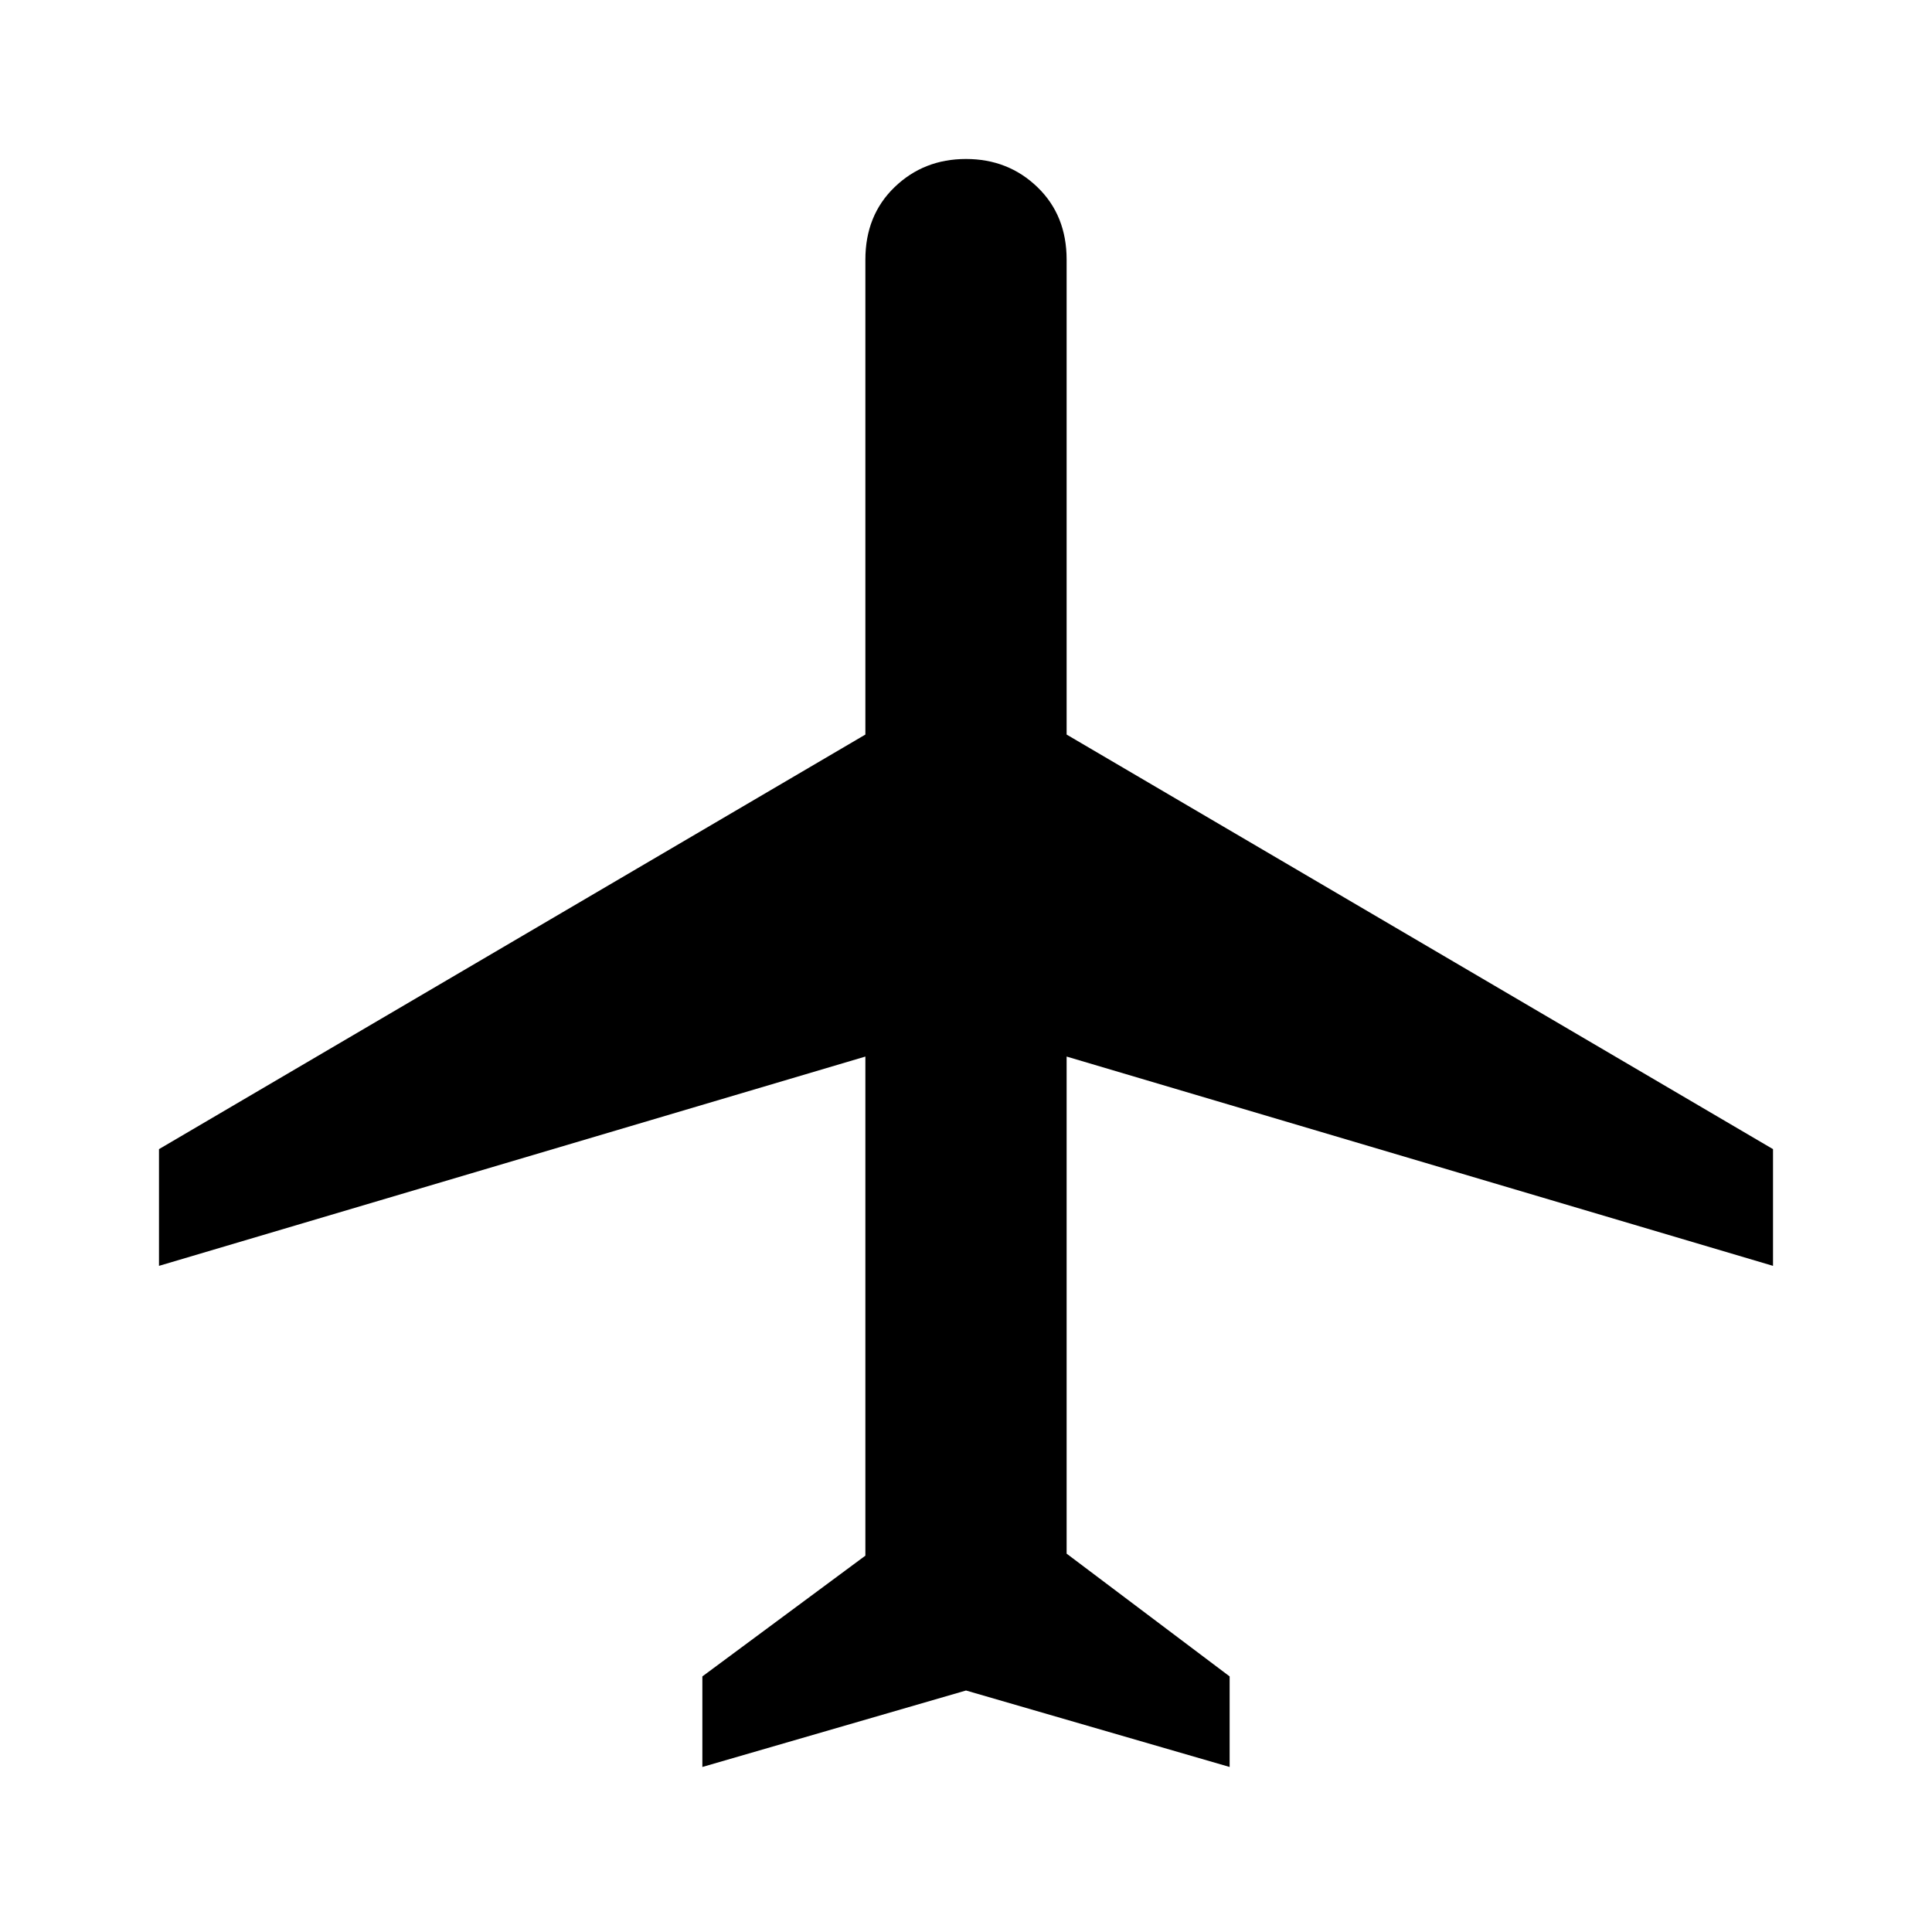 <svg xmlns="http://www.w3.org/2000/svg" height="48" width="48"><path d="M17.45 43.9V41.65L21.5 38.65V26.25L3.95 31.45V28.55L21.5 18.25V6.45Q21.5 5.35 22.225 4.65Q22.95 3.95 24 3.95Q25.05 3.95 25.775 4.65Q26.5 5.35 26.5 6.45V18.25L44.05 28.55V31.45L26.5 26.25V38.6L30.55 41.65V43.9L24 42Z"/></svg>